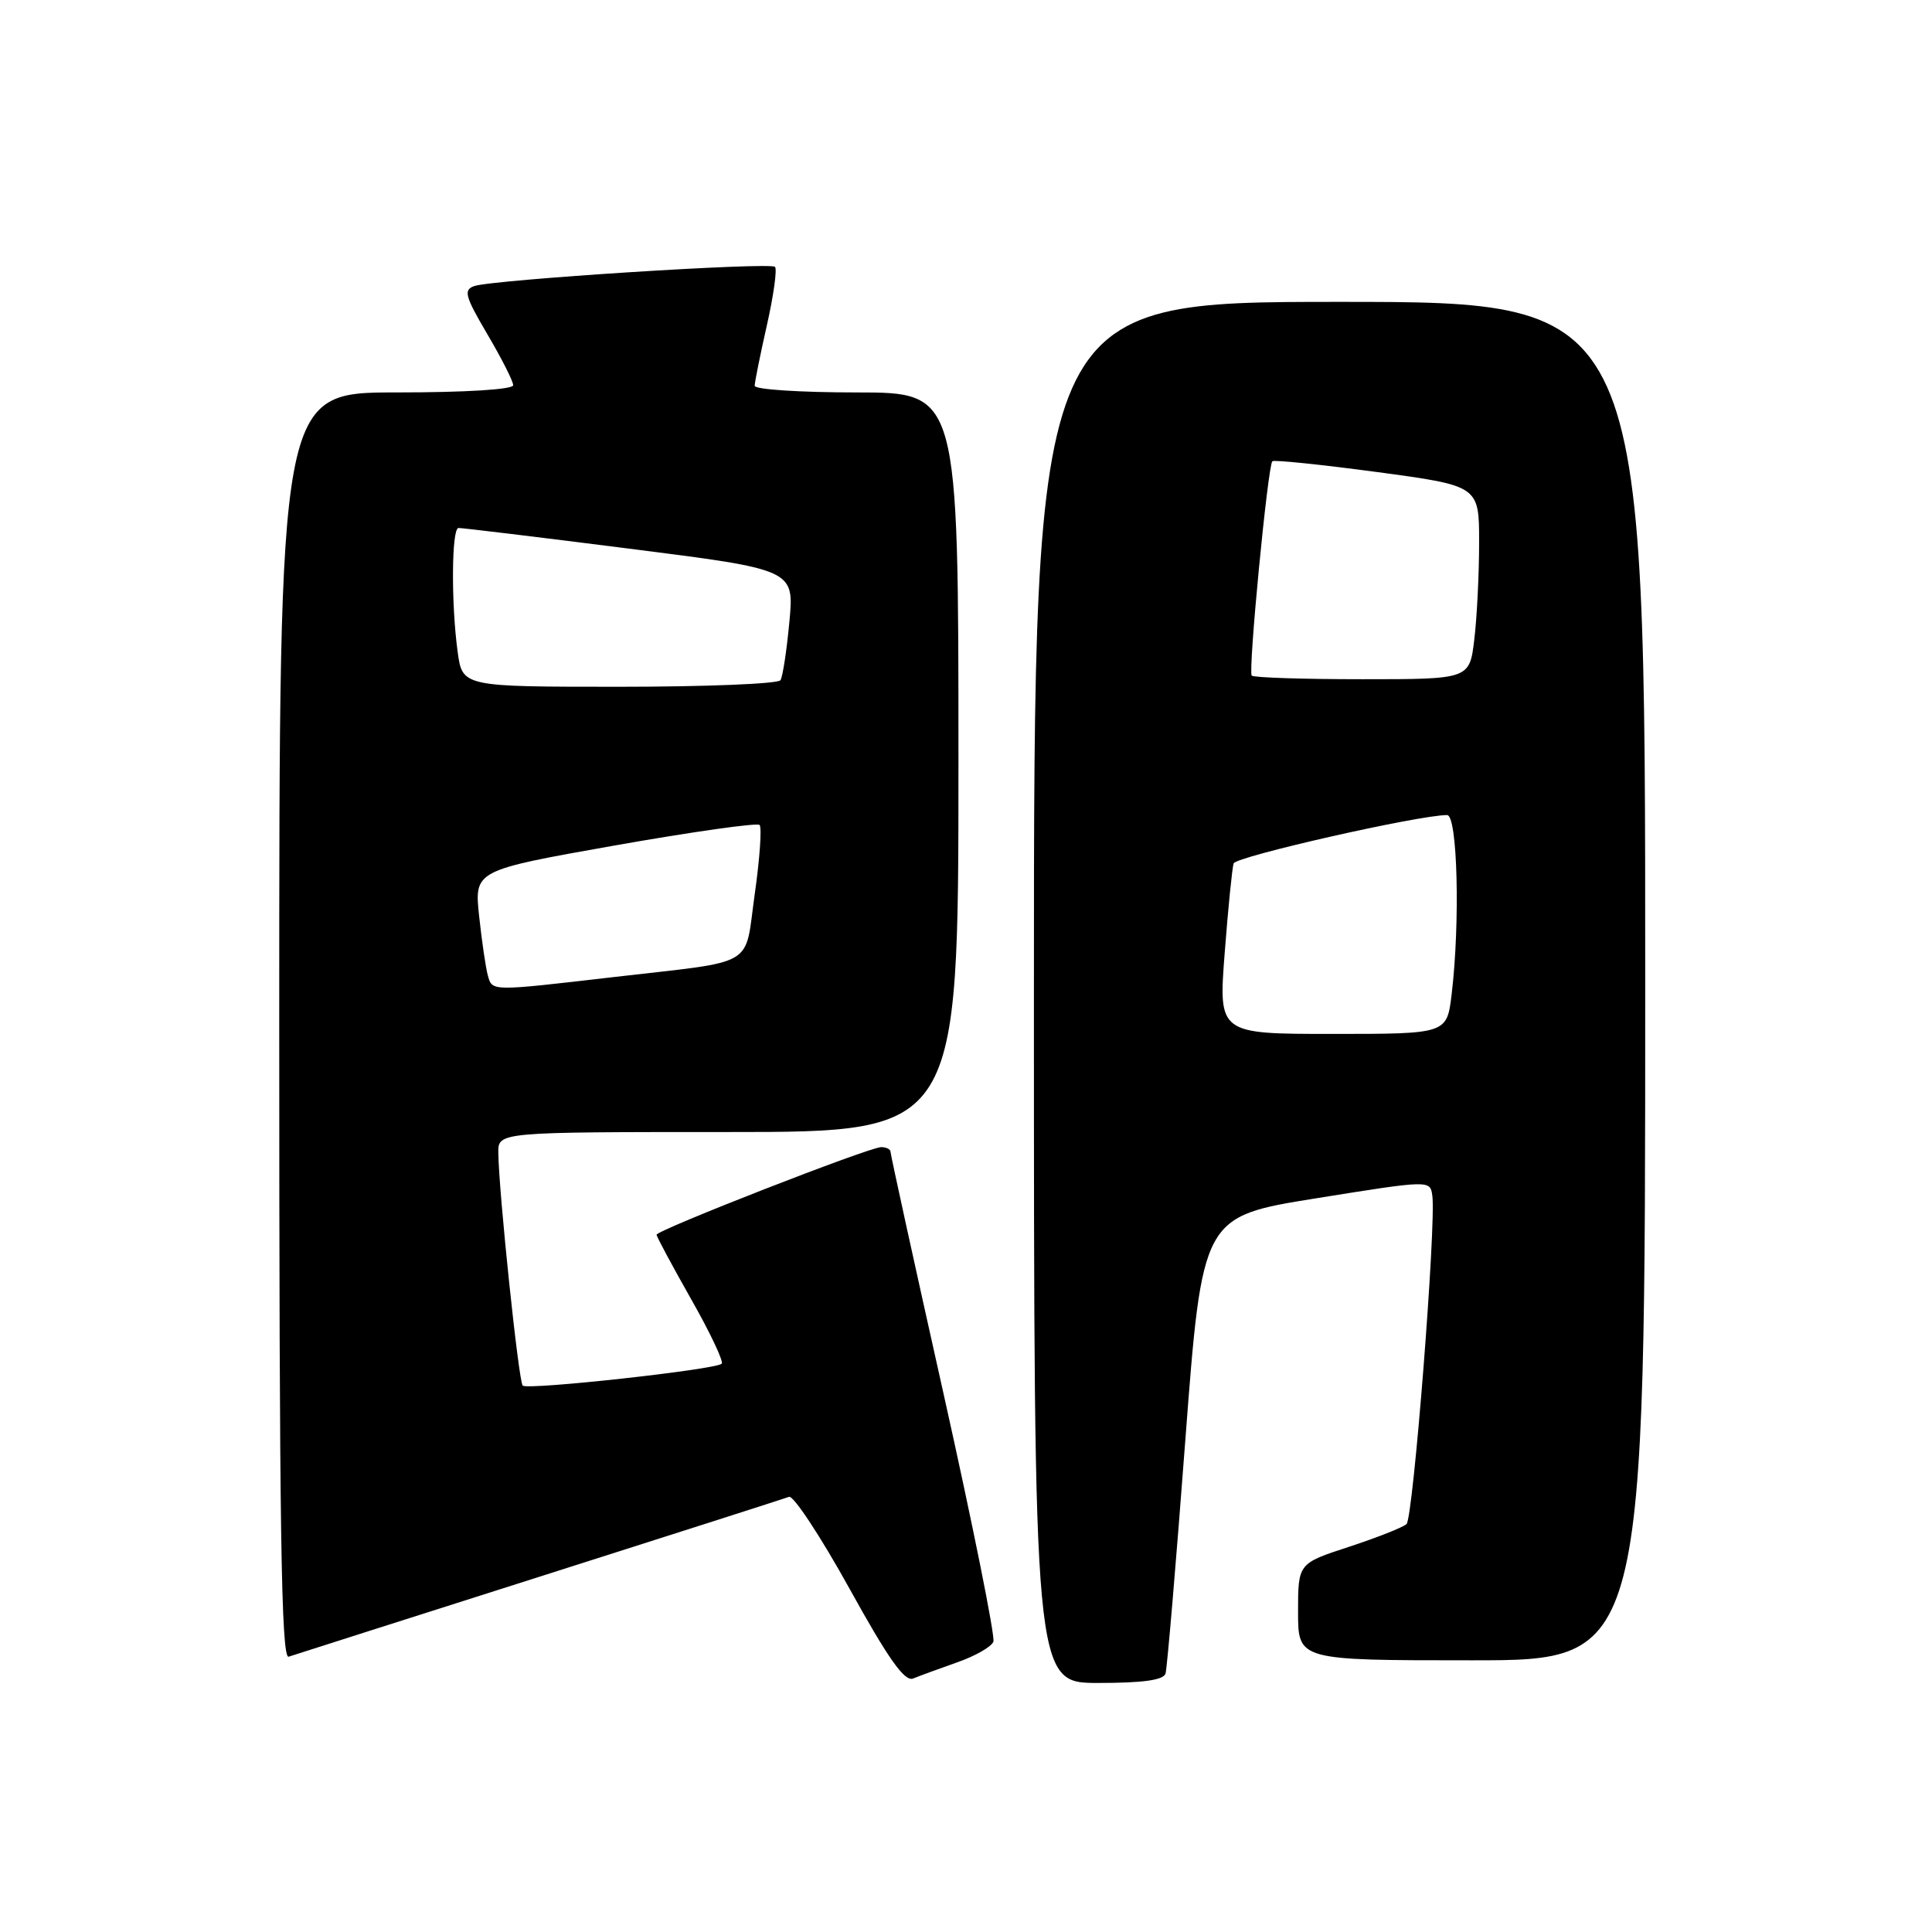 <?xml version="1.0" encoding="UTF-8" standalone="no"?>
<!DOCTYPE svg PUBLIC "-//W3C//DTD SVG 1.1//EN" "http://www.w3.org/Graphics/SVG/1.1/DTD/svg11.dtd" >
<svg xmlns="http://www.w3.org/2000/svg" xmlns:xlink="http://www.w3.org/1999/xlink" version="1.1" viewBox="0 0 256 256">
 <g >
 <path fill="currentColor"
d=" M 126.83 220.27 C 129.21 219.44 131.37 218.21 131.63 217.53 C 131.88 216.86 128.92 202.12 125.05 184.79 C 121.17 167.45 118.00 152.98 118.00 152.63 C 118.00 152.28 117.44 152.00 116.76 152.00 C 115.19 152.00 87.00 163.00 87.00 163.61 C 87.00 163.86 89.06 167.70 91.57 172.13 C 94.09 176.56 95.91 180.42 95.63 180.70 C 94.85 181.48 69.89 184.22 69.26 183.60 C 68.72 183.06 66.09 157.95 66.03 152.75 C 66.00 150.00 66.00 150.00 96.50 150.00 C 127.00 150.00 127.00 150.00 127.00 101.00 C 127.00 52.00 127.00 52.00 113.50 52.00 C 106.08 52.00 100.00 51.61 100.00 51.12 C 100.00 50.64 100.73 47.02 101.62 43.08 C 102.51 39.13 102.99 35.66 102.69 35.36 C 102.04 34.71 65.22 37.06 62.83 37.91 C 61.39 38.42 61.62 39.26 64.58 44.29 C 66.46 47.48 68.00 50.52 68.00 51.04 C 68.00 51.61 61.68 52.00 52.50 52.00 C 37.00 52.00 37.00 52.00 37.00 135.97 C 37.00 202.70 37.26 219.85 38.25 219.52 C 38.94 219.29 53.90 214.52 71.50 208.92 C 89.10 203.32 103.97 198.56 104.55 198.34 C 105.13 198.12 108.73 203.58 112.55 210.48 C 117.73 219.85 119.87 222.87 121.00 222.41 C 121.82 222.07 124.45 221.11 126.83 220.27 Z  M 154.44 221.75 C 154.65 221.06 155.83 207.16 157.06 190.85 C 159.31 161.20 159.31 161.20 174.40 158.78 C 189.50 156.36 189.50 156.36 189.79 158.43 C 190.32 162.22 187.26 201.14 186.37 201.95 C 185.89 202.39 182.46 203.74 178.75 204.96 C 172.00 207.16 172.00 207.16 172.00 213.58 C 172.00 220.00 172.00 220.00 195.00 220.00 C 218.00 220.00 218.00 220.00 218.00 130.00 C 218.00 40.00 218.00 40.00 177.50 40.00 C 137.00 40.00 137.00 40.00 137.00 131.50 C 137.00 223.00 137.00 223.00 145.53 223.00 C 151.49 223.00 154.18 222.62 154.44 221.75 Z  M 64.64 129.25 C 64.37 128.29 63.85 124.76 63.49 121.42 C 62.84 115.33 62.84 115.33 81.46 112.03 C 91.70 110.22 100.33 109.00 100.65 109.31 C 100.96 109.63 100.68 113.74 100.01 118.45 C 98.60 128.38 100.56 127.23 81.29 129.47 C 64.92 131.37 65.24 131.37 64.64 129.25 Z  M 60.64 86.36 C 59.77 80.01 59.83 70.01 60.75 69.96 C 61.16 69.94 71.34 71.17 83.37 72.70 C 105.24 75.47 105.24 75.47 104.60 82.36 C 104.25 86.15 103.72 89.64 103.42 90.13 C 103.13 90.61 93.52 91.00 82.08 91.00 C 61.27 91.00 61.27 91.00 60.64 86.36 Z  M 162.28 126.25 C 162.73 120.34 163.27 115.01 163.46 114.41 C 163.76 113.49 187.99 108.00 191.75 108.00 C 193.13 108.00 193.49 122.24 192.35 131.75 C 191.72 137.00 191.72 137.00 176.59 137.00 C 161.45 137.00 161.45 137.00 162.28 126.25 Z  M 165.86 89.52 C 165.36 89.03 167.98 61.79 168.59 61.12 C 168.78 60.91 175.02 61.55 182.47 62.55 C 196.00 64.37 196.00 64.37 195.99 71.93 C 195.99 76.10 195.70 81.86 195.35 84.75 C 194.72 90.00 194.72 90.00 180.53 90.00 C 172.72 90.00 166.12 89.79 165.86 89.52 Z "/>
</g>
</svg>